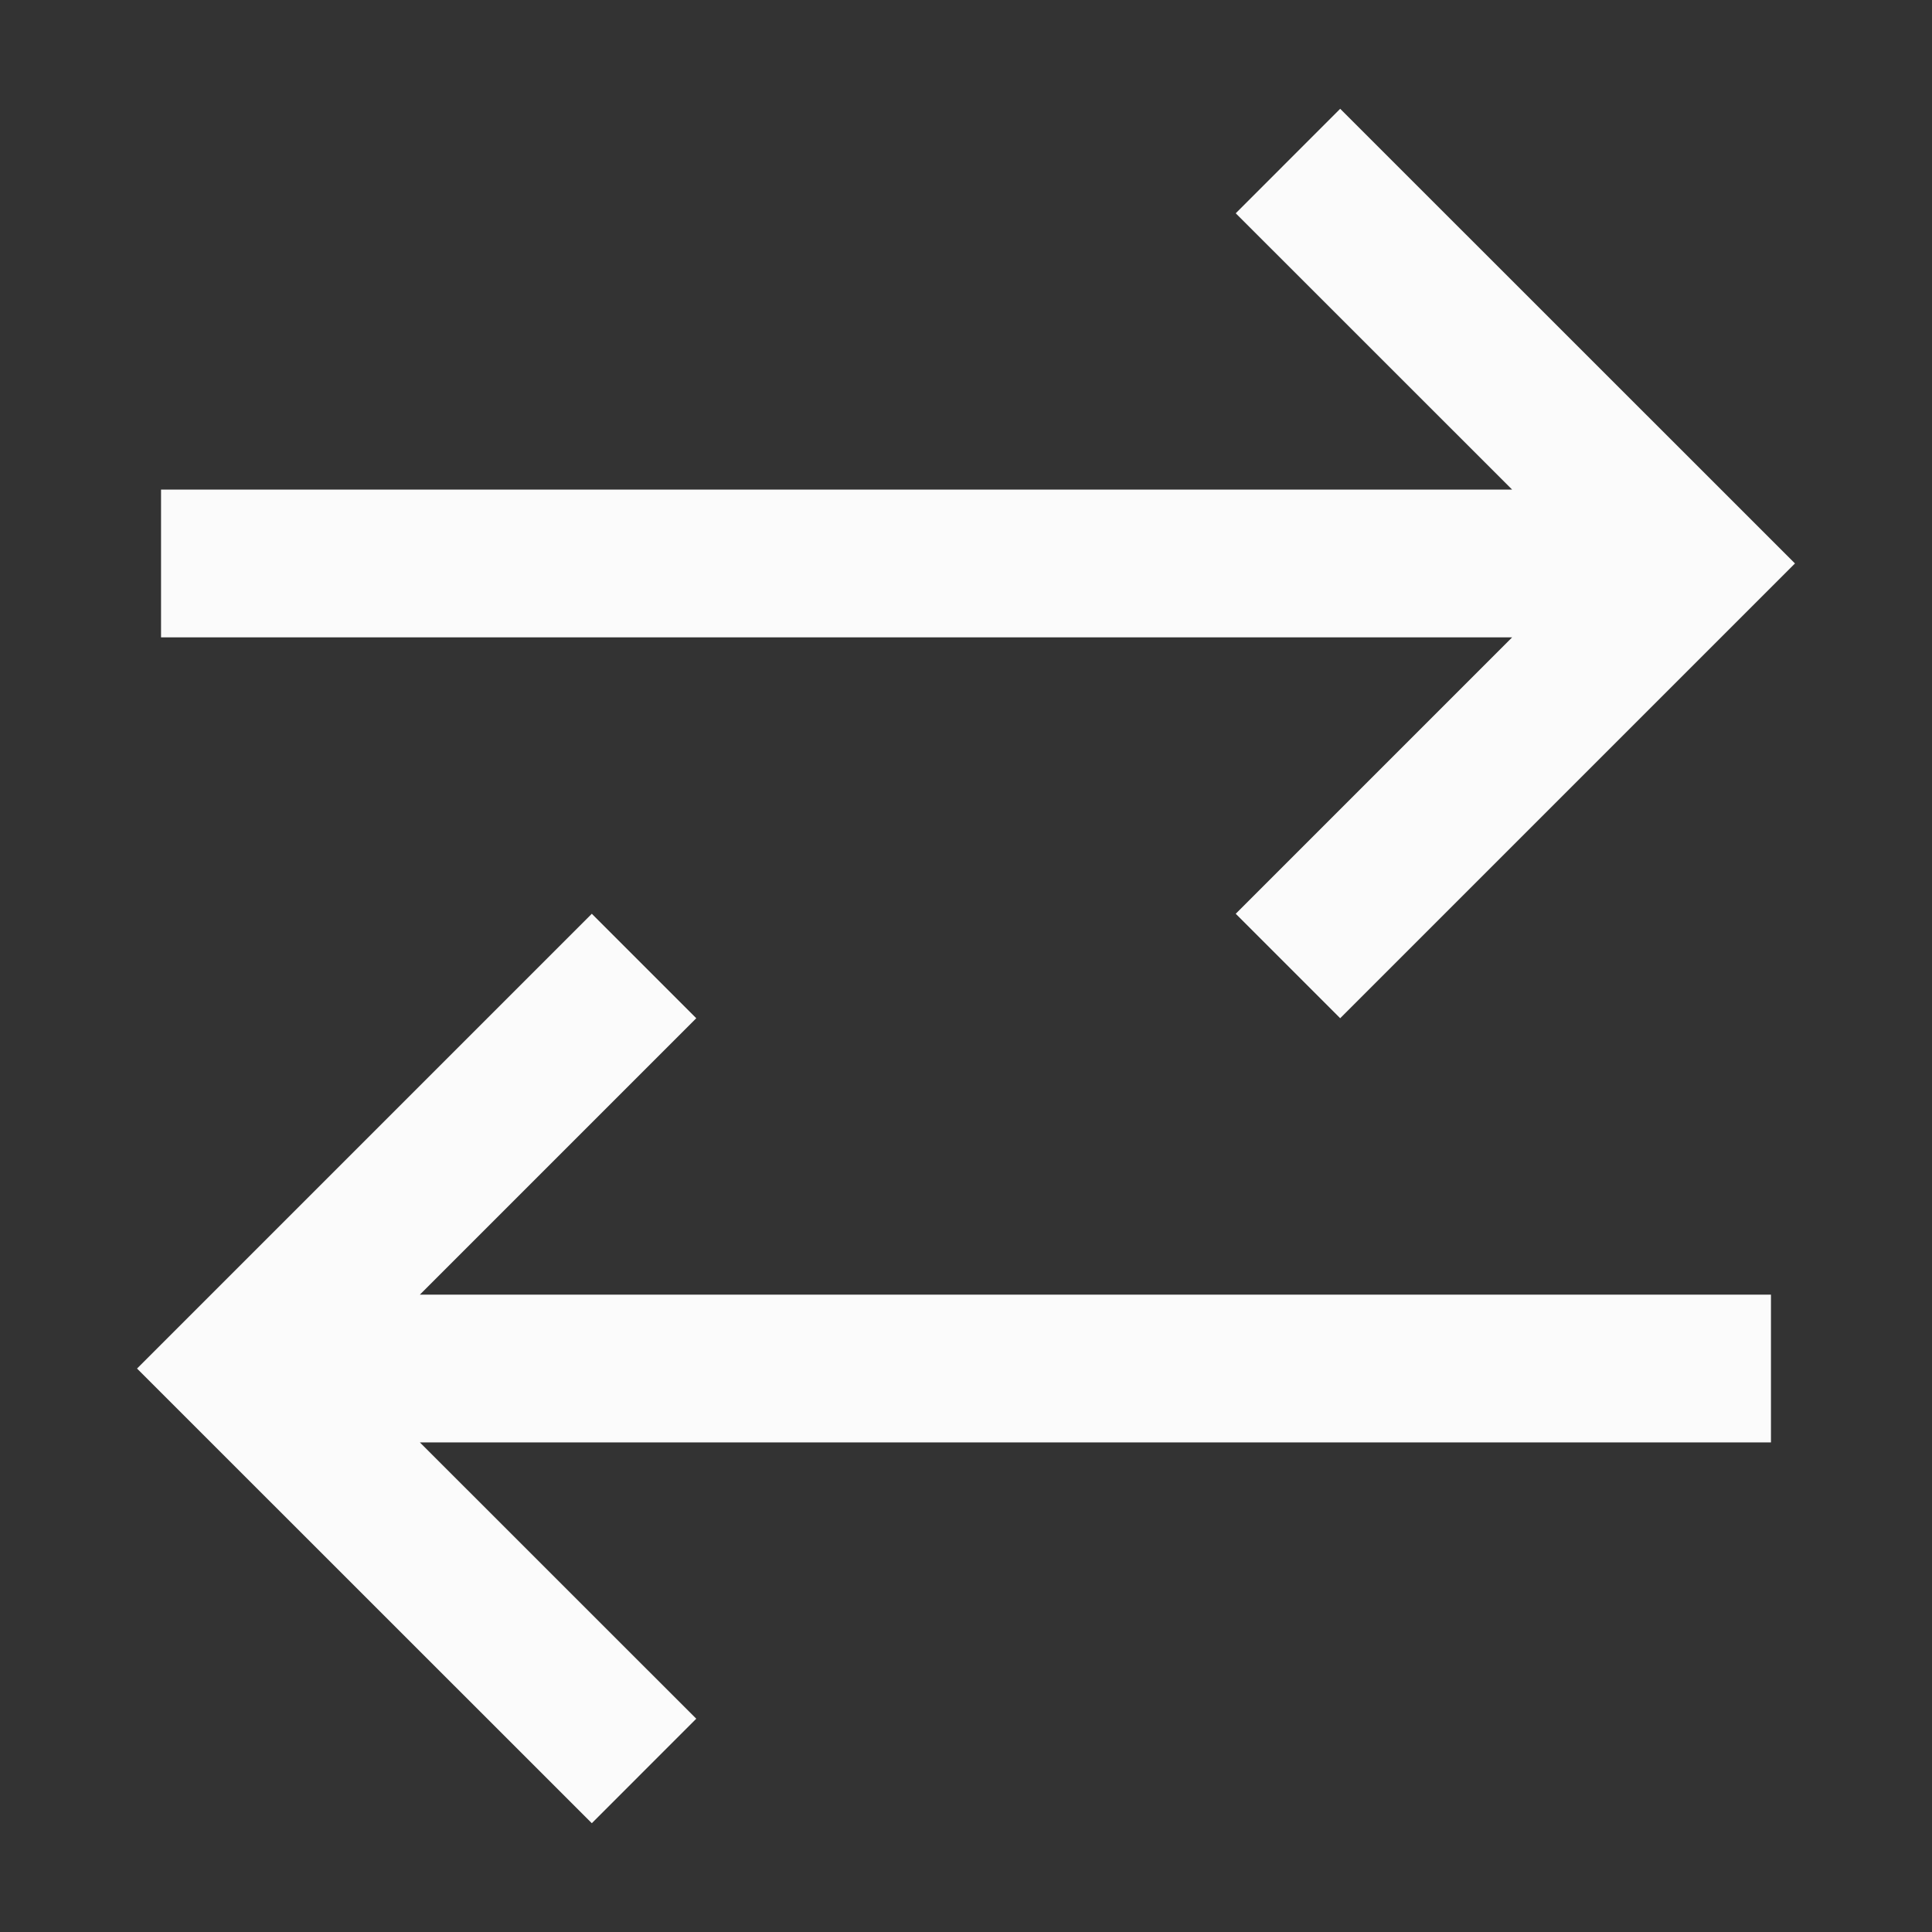 <svg width="17" height="17" viewBox="0 0 17 17" fill="none" xmlns="http://www.w3.org/2000/svg">
<rect x="0" y="0" width="17" height="17" fill="#333333" stroke="none"/>
<path d="M1.417 4.958H14.167M11.333 1.417L14.875 4.958L11.333 8.5M15.583 12.042H2.833M5.667 8.5L2.125 12.042L5.667 15.583" stroke="white" stroke-opacity="0.98" stroke-width="1.3"/>
</svg>
